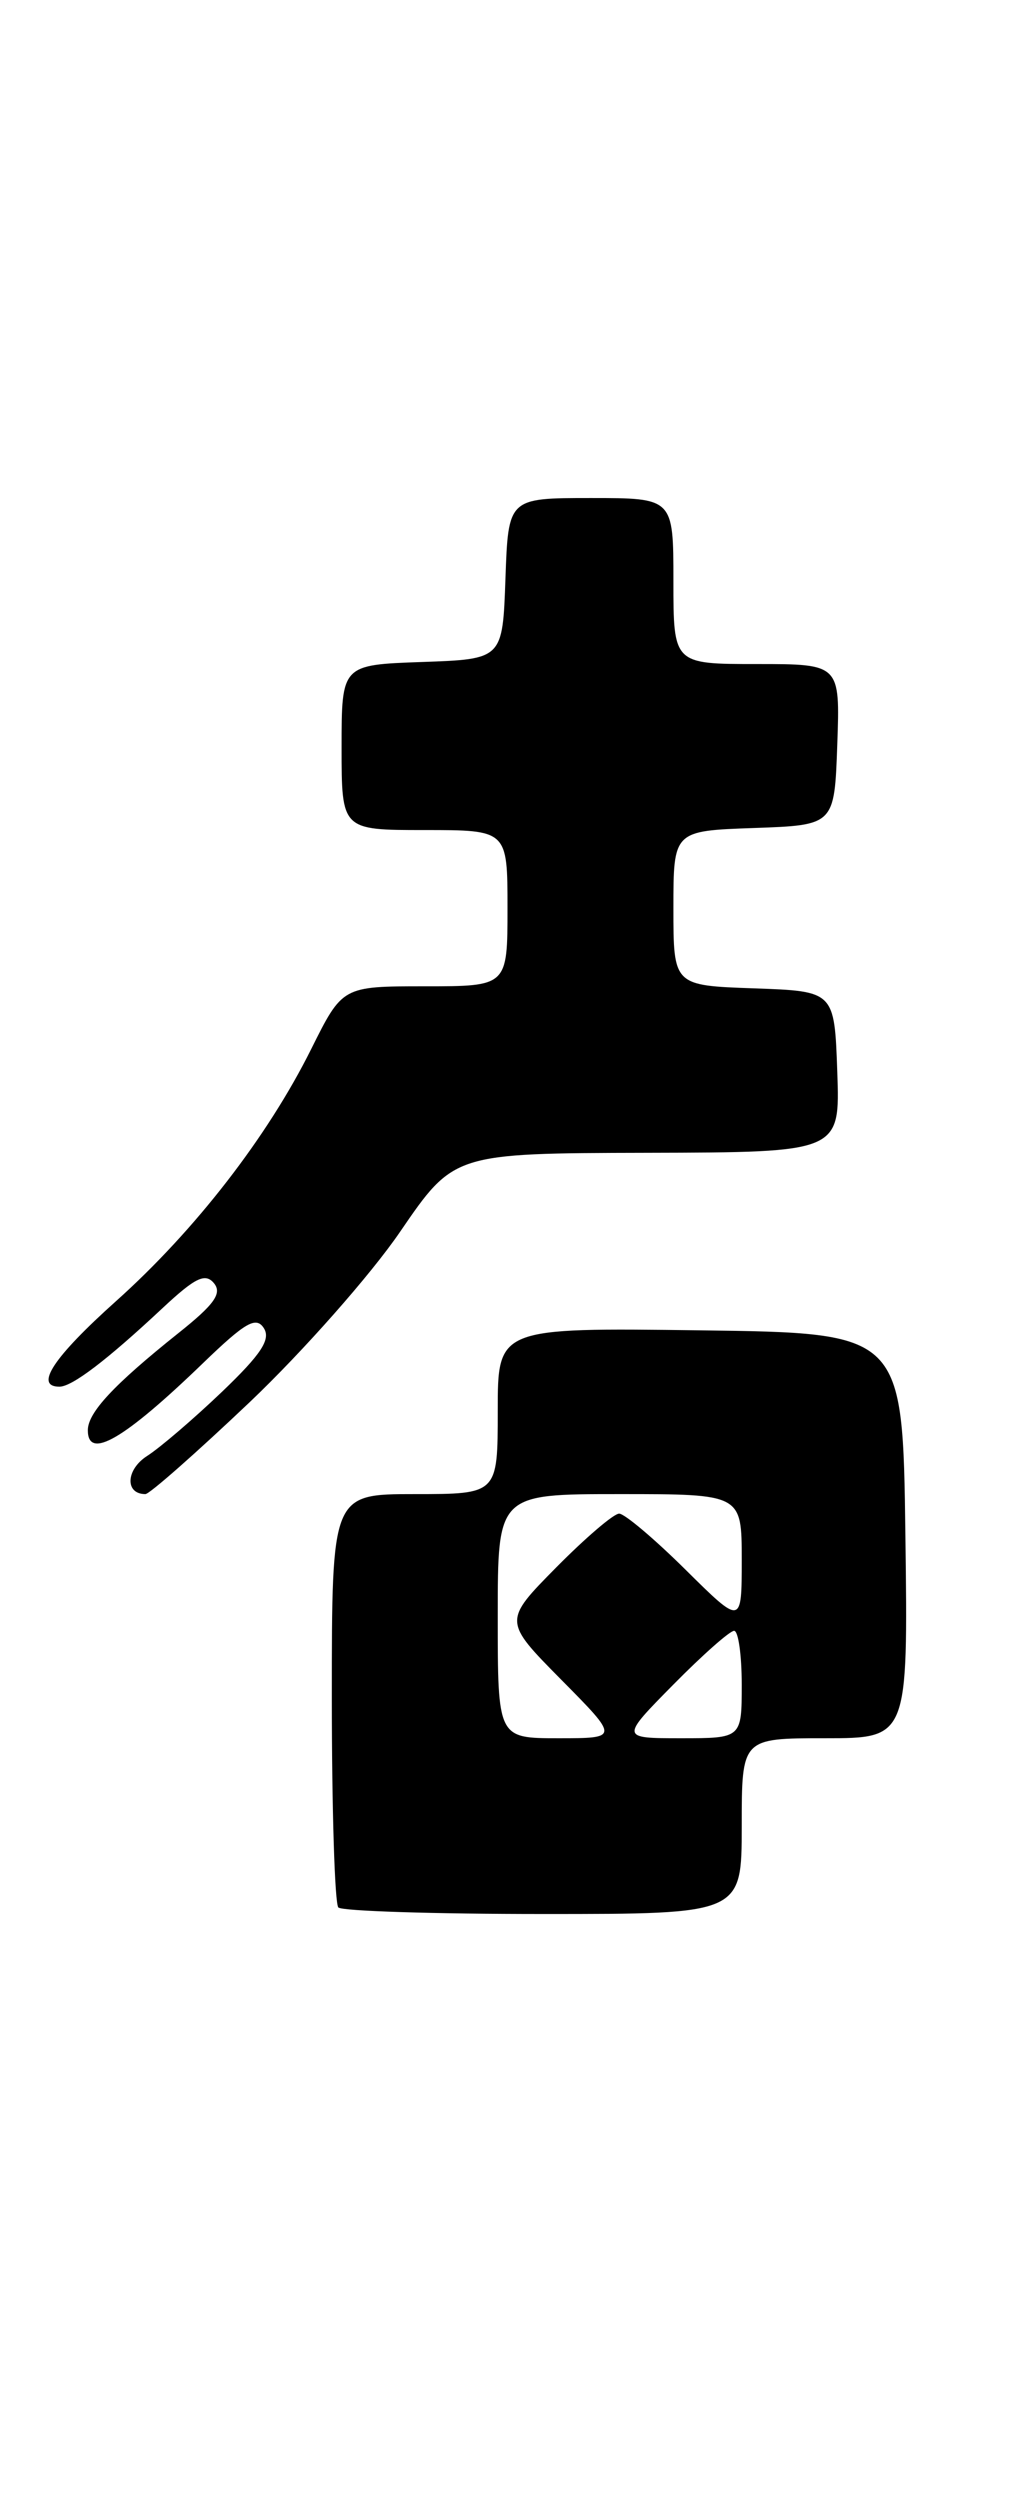 <?xml version="1.0" encoding="UTF-8" standalone="no"?>
<!DOCTYPE svg PUBLIC "-//W3C//DTD SVG 1.1//EN" "http://www.w3.org/Graphics/SVG/1.1/DTD/svg11.dtd" >
<svg xmlns="http://www.w3.org/2000/svg" xmlns:xlink="http://www.w3.org/1999/xlink" version="1.1" viewBox="0 0 104 256">
 <g >
 <path fill="currentColor"
d=" M 76.00 187.00 C 76.00 178.00 76.00 178.00 84.52 178.00 C 93.04 178.00 93.04 178.00 92.77 157.25 C 92.50 136.50 92.50 136.50 71.75 136.23 C 51.00 135.96 51.00 135.96 51.00 144.48 C 51.00 153.00 51.00 153.00 42.50 153.00 C 34.00 153.00 34.00 153.00 34.00 173.83 C 34.00 185.29 34.30 194.97 34.67 195.33 C 35.03 195.70 44.48 196.00 55.67 196.00 C 76.00 196.00 76.00 196.00 76.00 187.00 Z  M 25.59 143.58 C 31.04 138.40 37.98 130.55 41.00 126.13 C 46.50 118.10 46.50 118.10 66.29 118.05 C 86.08 118.00 86.08 118.00 85.79 109.75 C 85.50 101.50 85.50 101.50 77.25 101.21 C 69.00 100.92 69.00 100.92 69.00 93.00 C 69.00 85.08 69.00 85.08 77.25 84.79 C 85.50 84.50 85.50 84.50 85.79 76.25 C 86.08 68.00 86.08 68.00 77.54 68.00 C 69.00 68.00 69.00 68.00 69.00 59.50 C 69.00 51.00 69.00 51.00 60.54 51.00 C 52.08 51.00 52.08 51.00 51.79 59.25 C 51.50 67.50 51.50 67.50 43.25 67.79 C 35.00 68.08 35.00 68.08 35.00 76.54 C 35.00 85.00 35.00 85.00 43.50 85.00 C 52.00 85.00 52.00 85.00 52.00 93.00 C 52.00 101.00 52.00 101.00 43.54 101.00 C 35.09 101.00 35.09 101.00 31.89 107.42 C 27.42 116.40 20.01 125.97 11.90 133.23 C 5.48 138.98 3.48 142.00 6.09 142.00 C 7.39 142.00 10.95 139.29 16.66 133.95 C 20.00 130.83 21.03 130.33 21.92 131.40 C 22.78 132.44 21.97 133.58 18.26 136.53 C 11.66 141.80 9.00 144.65 9.00 146.46 C 9.00 149.56 12.72 147.39 20.79 139.60 C 25.13 135.41 26.24 134.77 27.03 136.00 C 27.77 137.15 26.77 138.67 22.75 142.52 C 19.86 145.28 16.41 148.24 15.08 149.09 C 12.89 150.49 12.78 153.00 14.90 153.00 C 15.32 153.00 20.13 148.76 25.59 143.58 Z  M 51.00 165.50 C 51.00 153.00 51.00 153.00 63.50 153.00 C 76.00 153.00 76.00 153.00 76.00 159.72 C 76.00 166.44 76.00 166.44 70.22 160.72 C 67.04 157.57 63.99 155.00 63.44 155.00 C 62.88 155.00 59.99 157.48 57.00 160.50 C 51.57 166.00 51.57 166.00 57.50 172.00 C 63.44 178.00 63.44 178.00 57.22 178.00 C 51.00 178.00 51.00 178.00 51.00 165.50 Z  M 69.00 172.50 C 71.99 169.47 74.78 167.00 75.22 167.00 C 75.65 167.00 76.00 169.47 76.00 172.50 C 76.00 178.00 76.00 178.00 69.78 178.00 C 63.57 178.00 63.57 178.00 69.00 172.50 Z "/>
</g>
</svg>